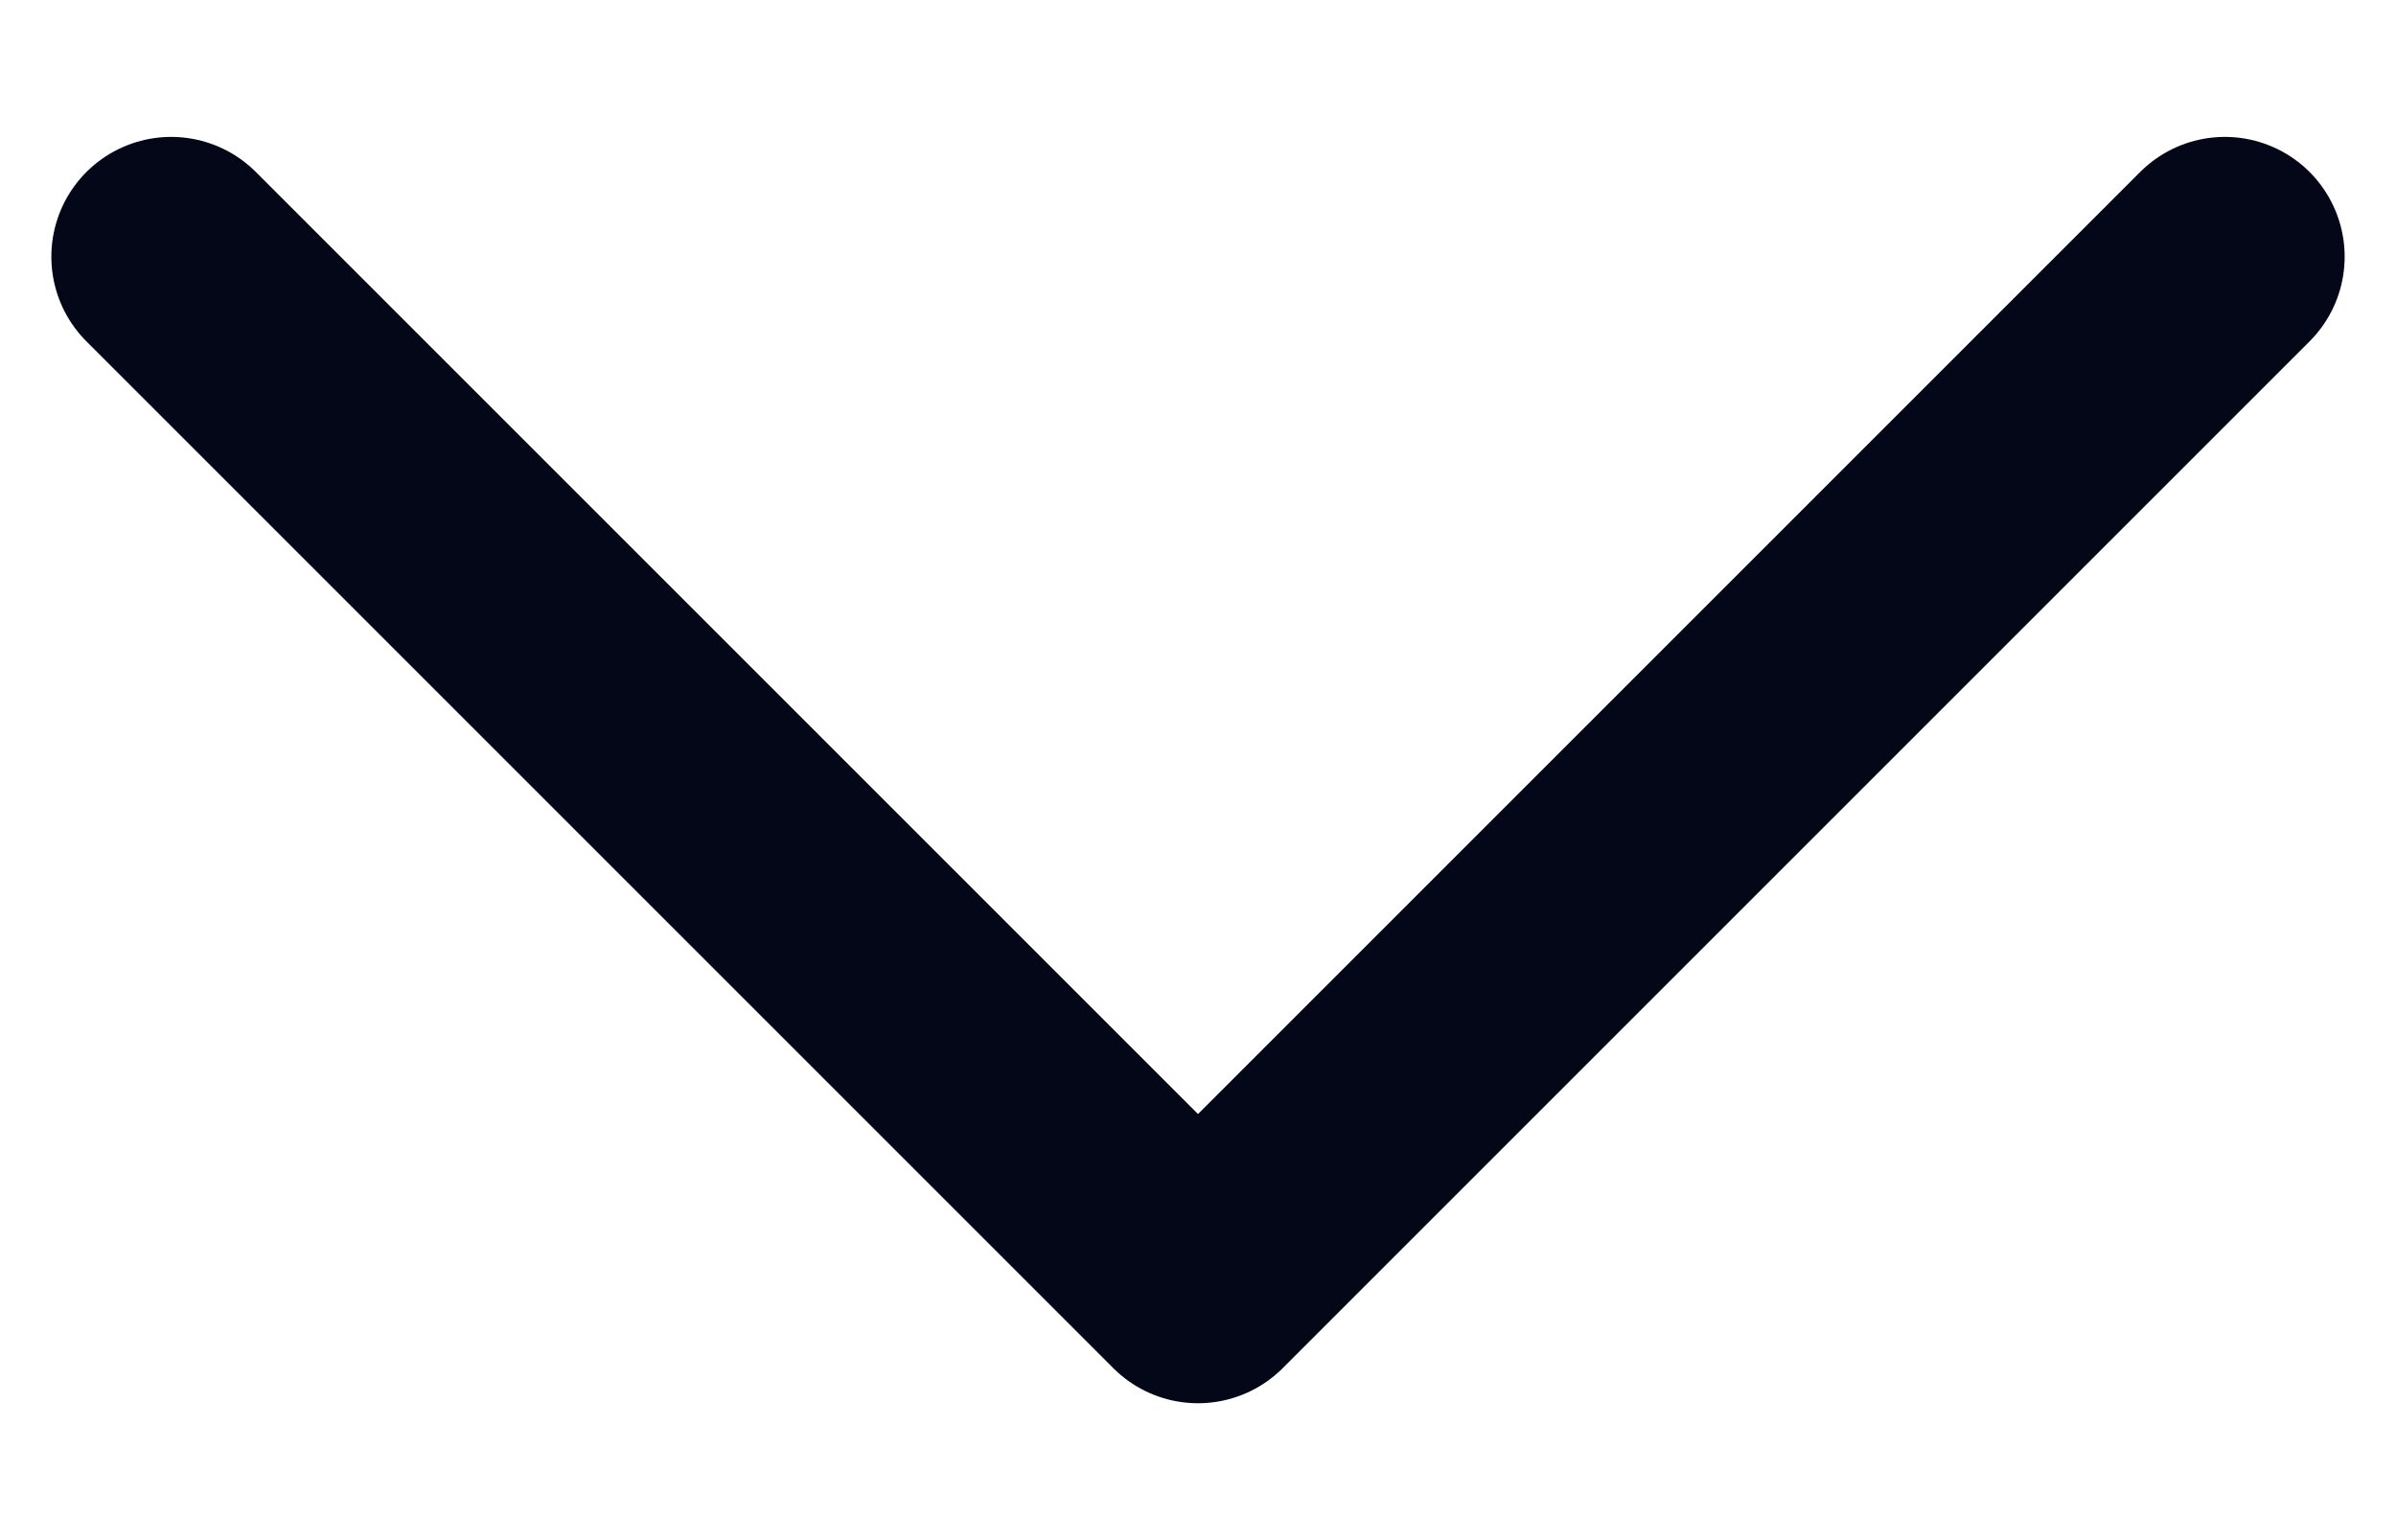 <svg width="14" height="9" viewBox="0 0 14 9" fill="none" xmlns="http://www.w3.org/2000/svg">
<path d="M1 1.5L7 7.5L13 1.5" stroke="#030718" stroke-width="1.4" stroke-linecap="round" stroke-linejoin="round"/>
</svg>
